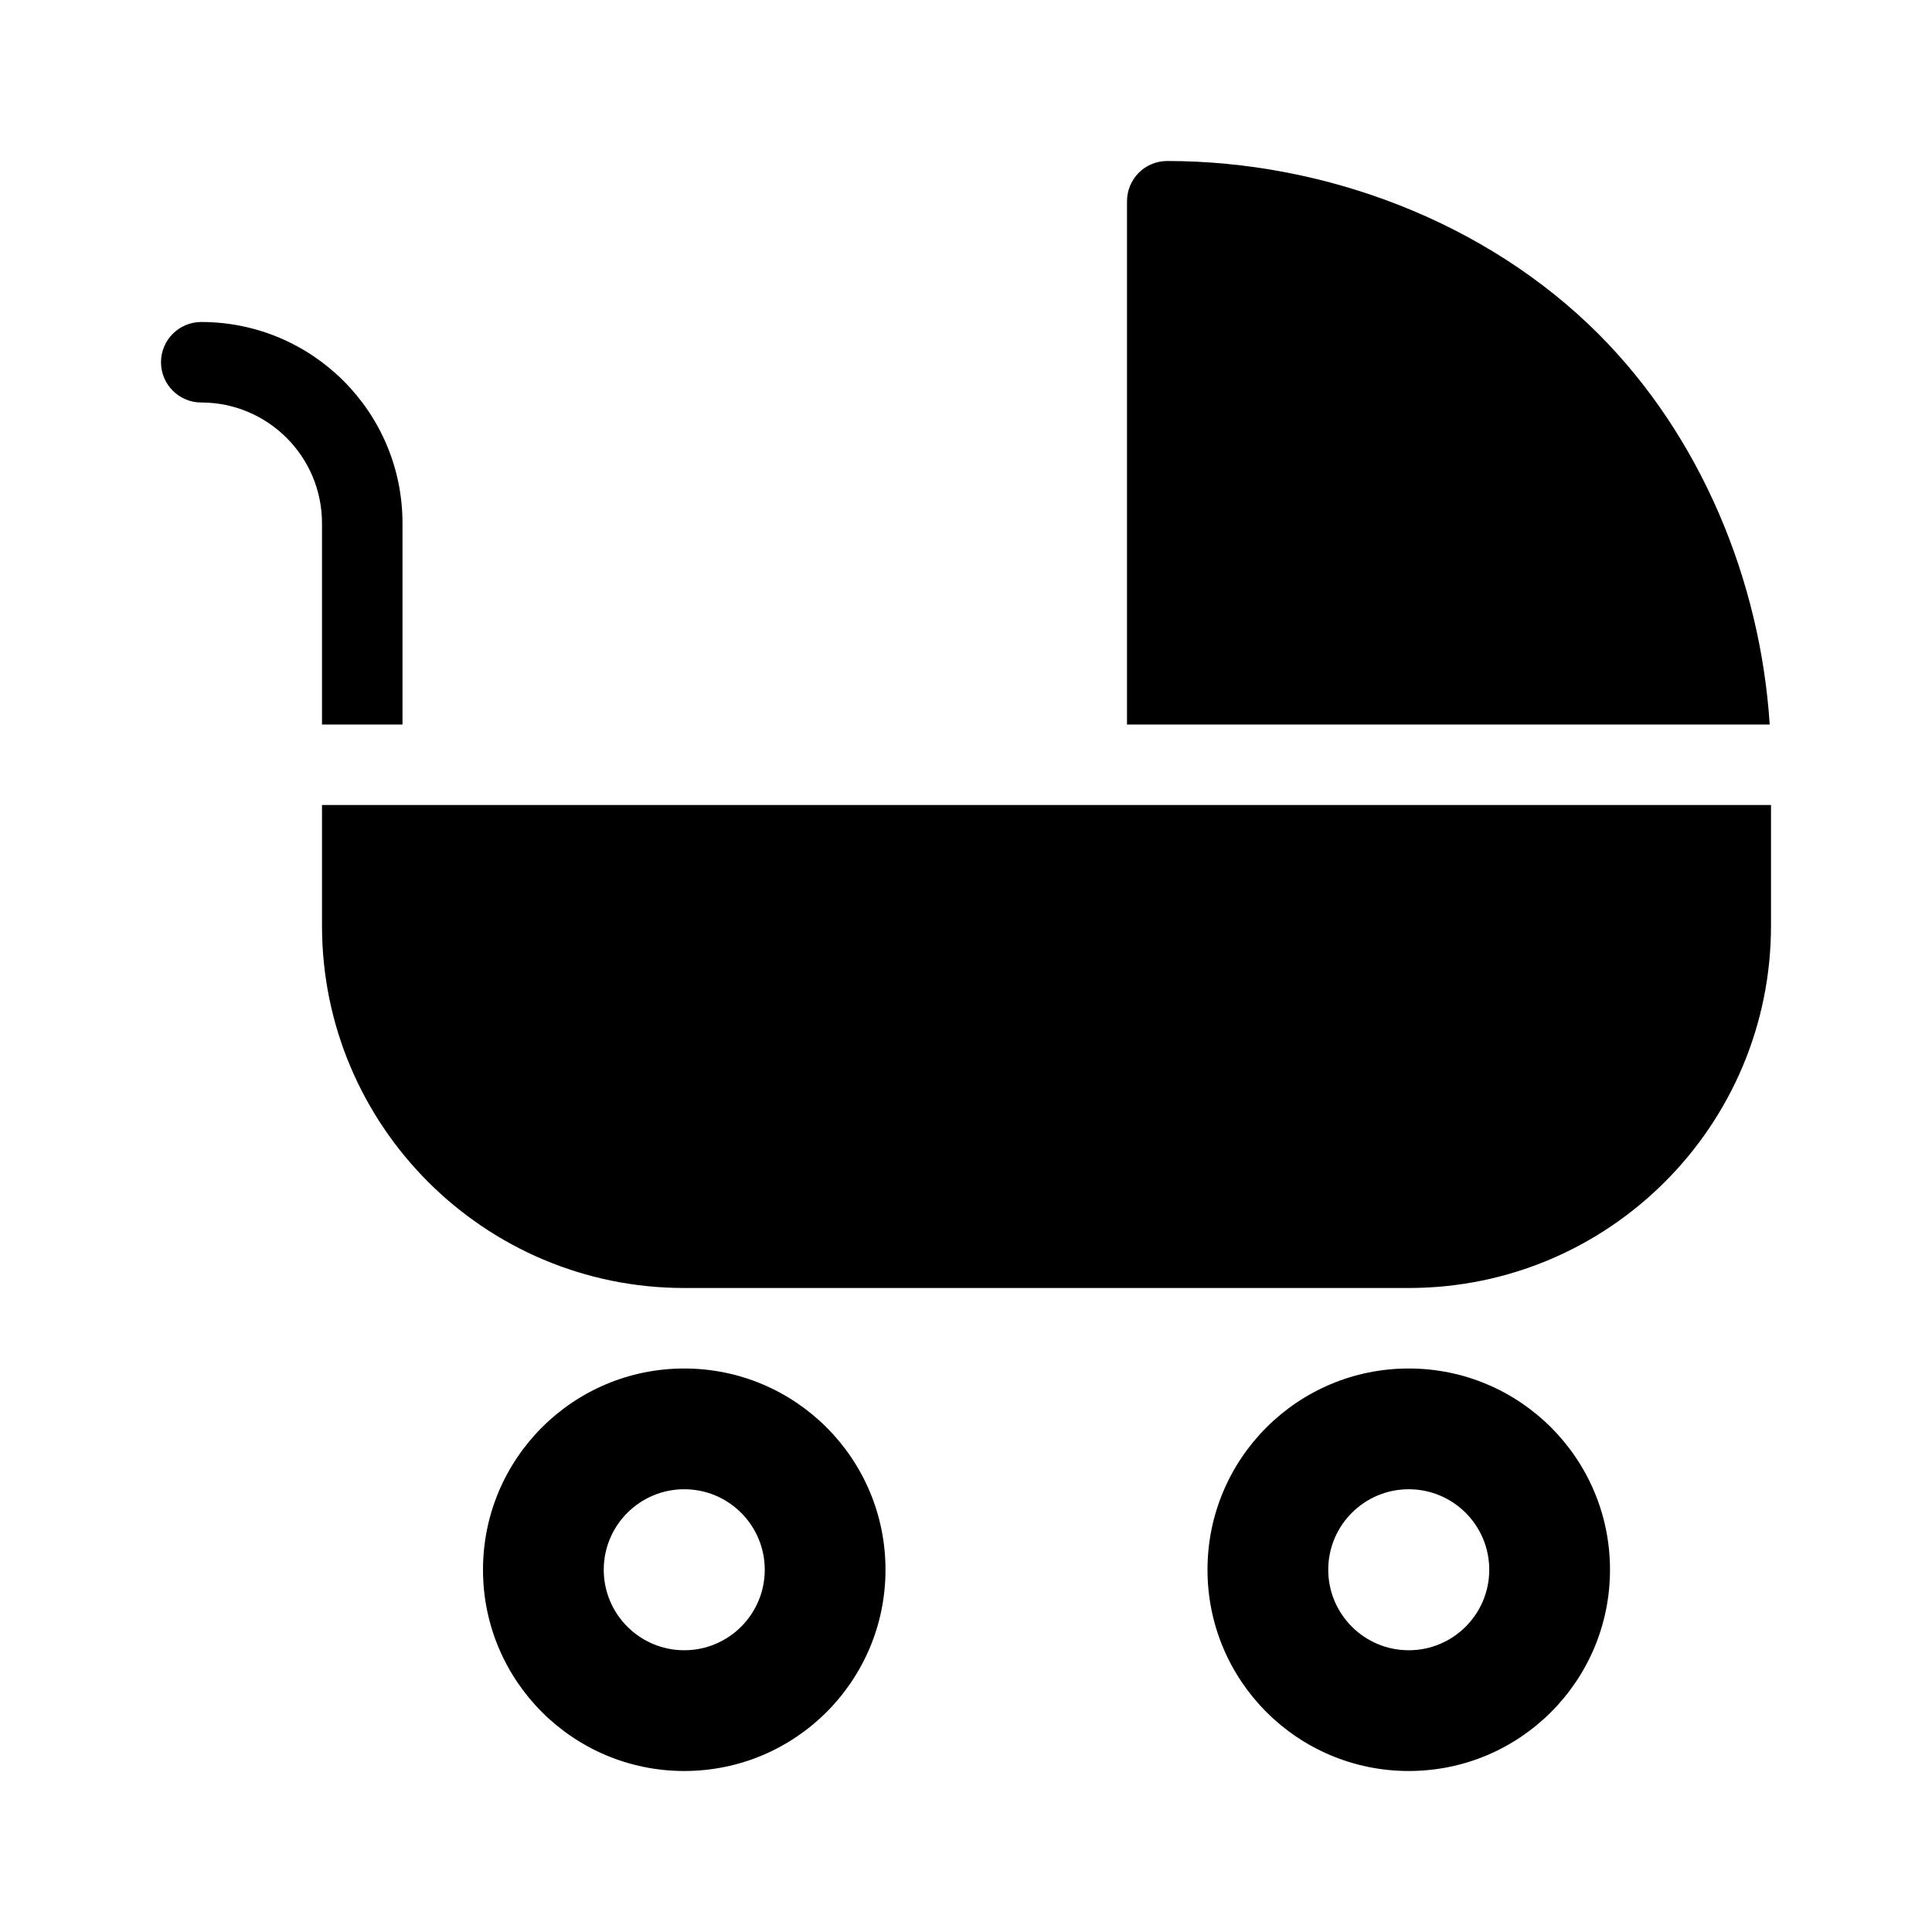 <?xml version="1.0" encoding="UTF-8"?>
<svg xmlns="http://www.w3.org/2000/svg" width="24" height="24" version="1.1" viewBox="0 0 24 24">

        <path class="cls-1" d="M14.146,2.146c.094-.094.221-.146.354-.146,1.95,0,3.957.75,5.354,2.146,1.278,1.278,2.014,3.066,2.13,4.854h-7.984V2.5c0-.133.053-.26.146-.354Z"/>
        <path class="cls-1" d="M4,10h18v1.5c0,2.485-2.015,4.5-4.5,4.5h-9c-2.485,0-4.5-2.015-4.5-4.5v-1.5Z"/>
        <path class="cls-1" d="M5,9h-1v-2.5c0-.828-.672-1.5-1.5-1.5-.276,0-.5-.224-.5-.5s.224-.5.5-.5c1.381,0,2.5,1.119,2.5,2.5v2.5Z"/>
        <path class="cls-2" d="M11,19.5c0,1.381-1.119,2.5-2.5,2.5s-2.5-1.119-2.5-2.5,1.119-2.5,2.5-2.5,2.5,1.119,2.5,2.5ZM8.5,20.5c.552,0,1-.448,1-1s-.448-1-1-1-1,.448-1,1,.448,1,1,1Z"/>
        <path class="cls-2" d="M20,19.5c0,1.381-1.119,2.5-2.5,2.5s-2.5-1.119-2.5-2.5,1.119-2.5,2.5-2.5,2.5,1.119,2.5,2.5ZM17.5,20.5c.552,0,1-.448,1-1s-.448-1-1-1-1,.448-1,1,.448,1,1,1Z"/>

</svg>
